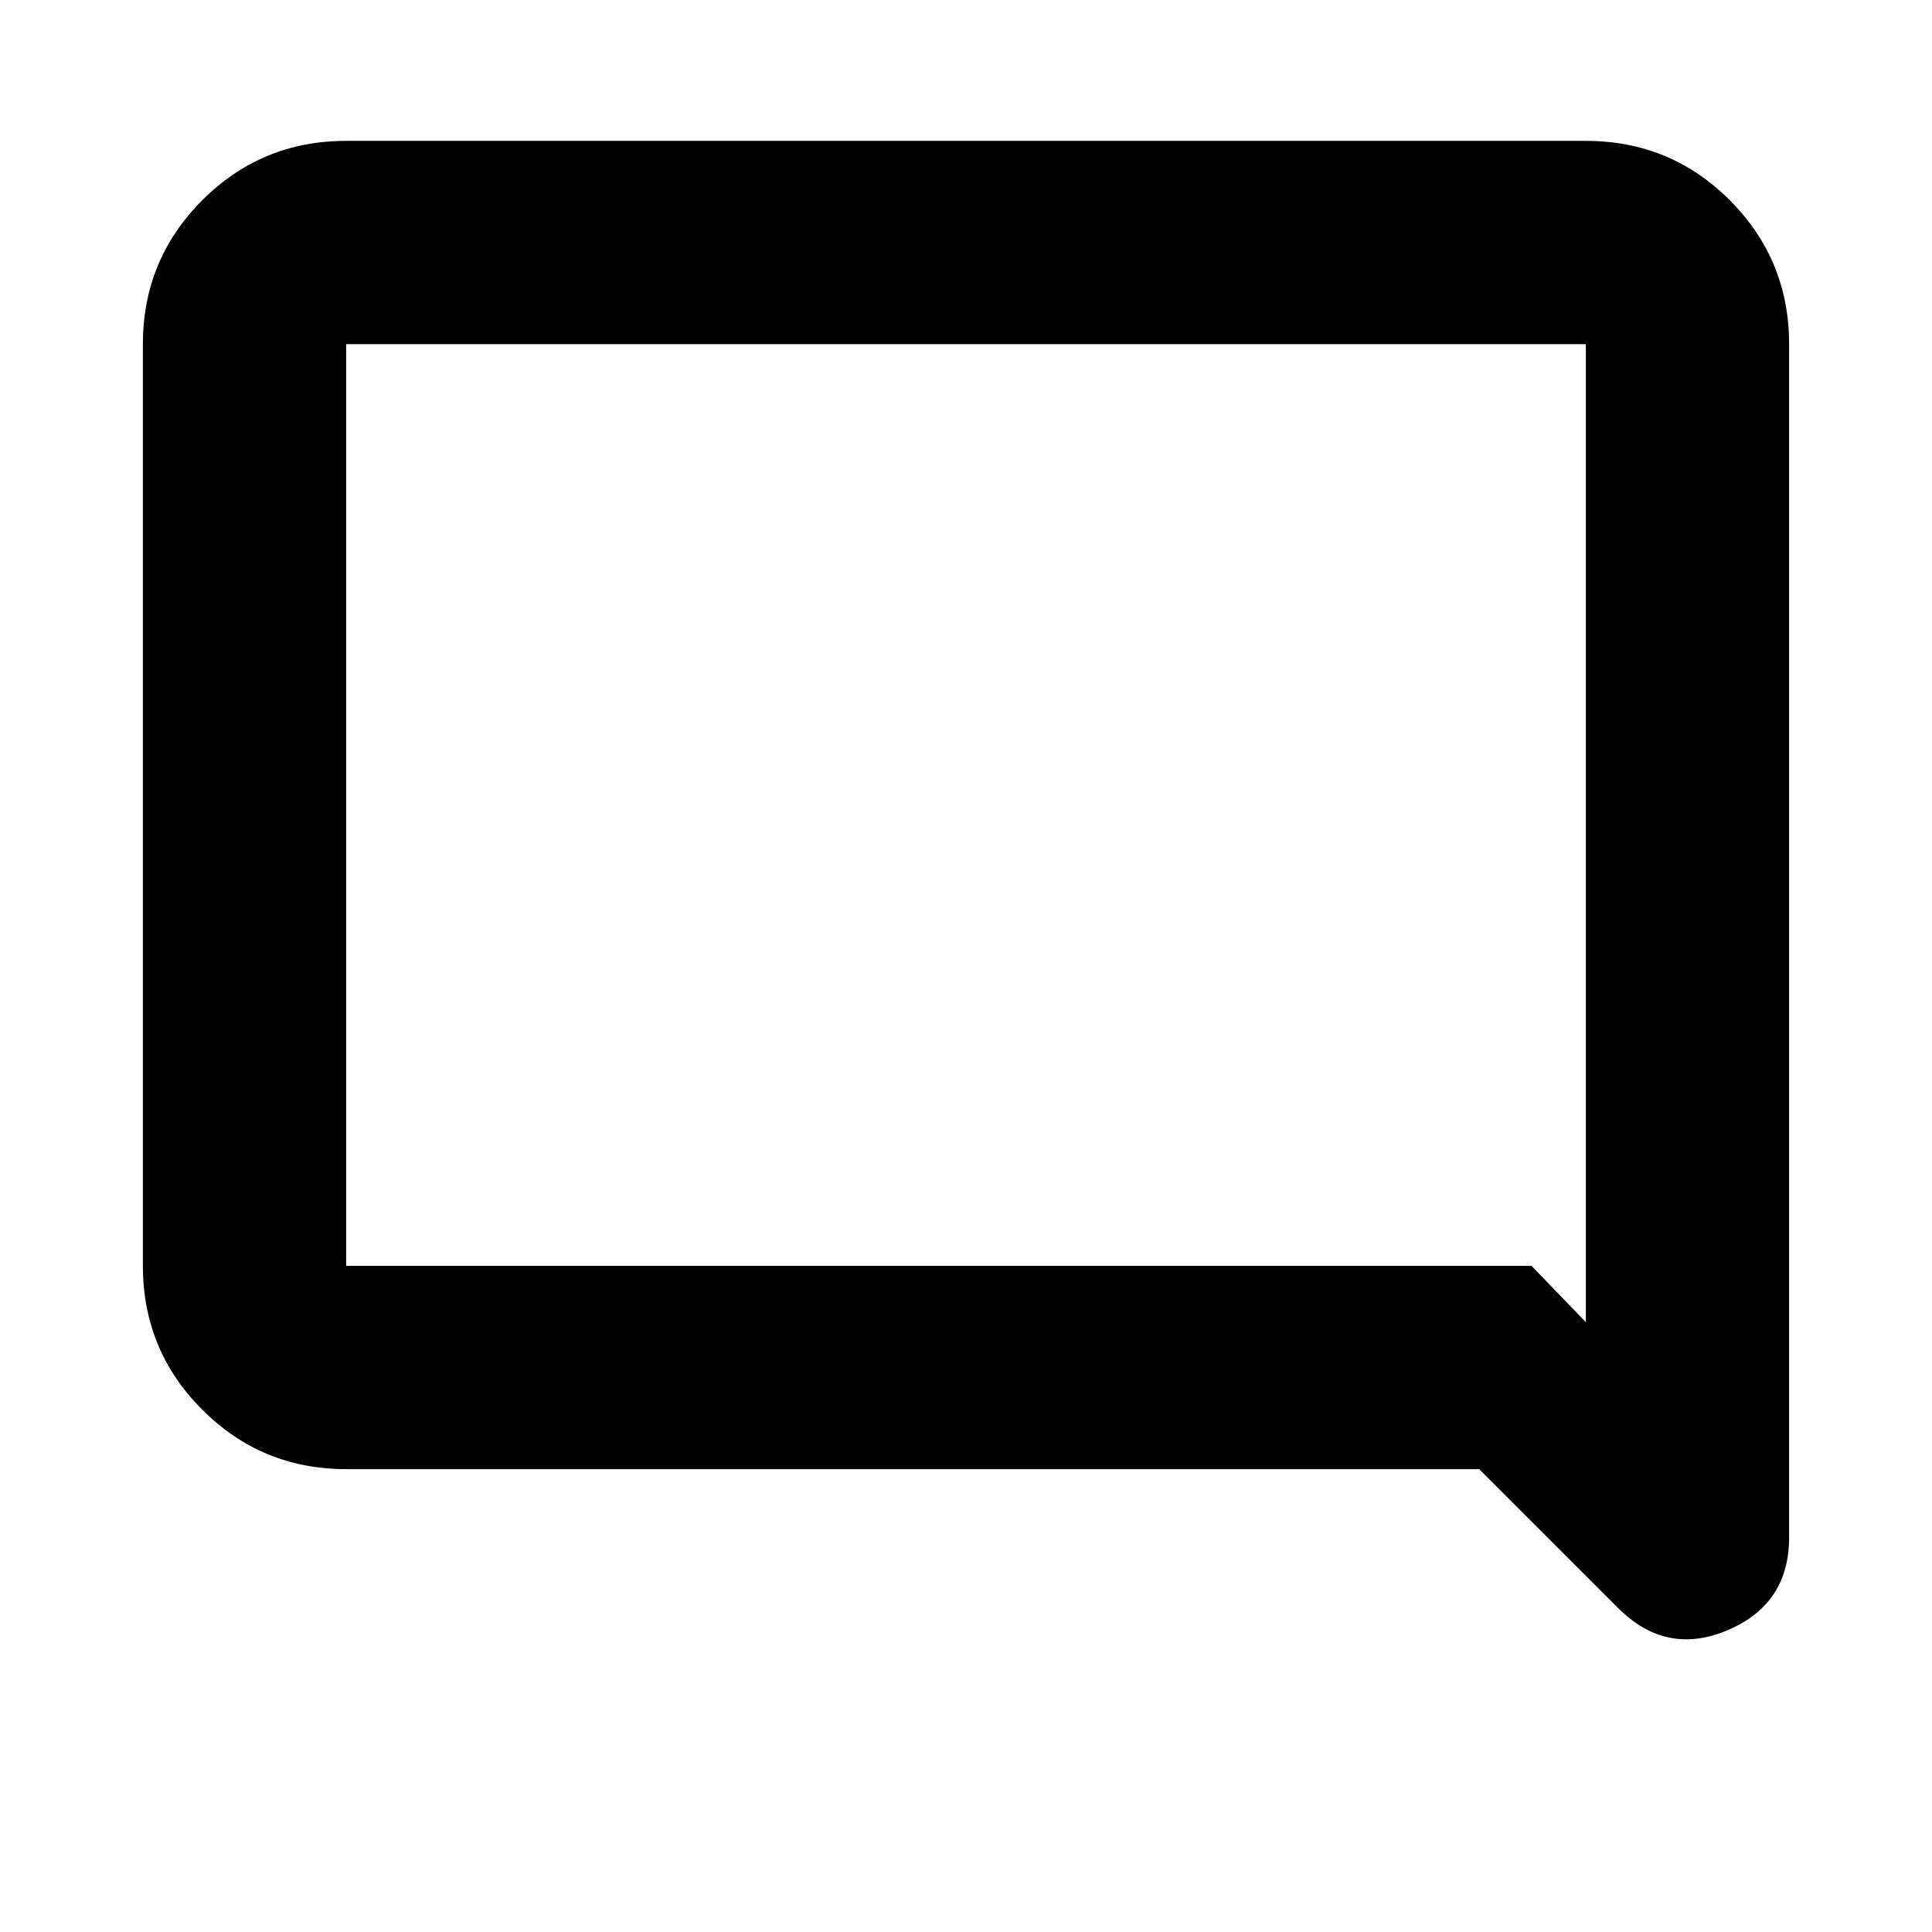 <svg xmlns="http://www.w3.org/2000/svg" height="24" width="24"><path d="m20.1 19.975-1.725-1.725H4.3q-1.05 0-1.787-.738-.738-.737-.738-1.787V4.275q0-1.05.738-1.788Q3.25 1.75 4.3 1.75h15.4q1.05 0 1.788.737.737.738.737 1.788V19.1q0 .825-.762 1.15-.763.325-1.363-.275ZM4.3 4.275v11.45h14.725l.675.7V4.275H4.3Zm0 0v12.15V4.275Z"/></svg>